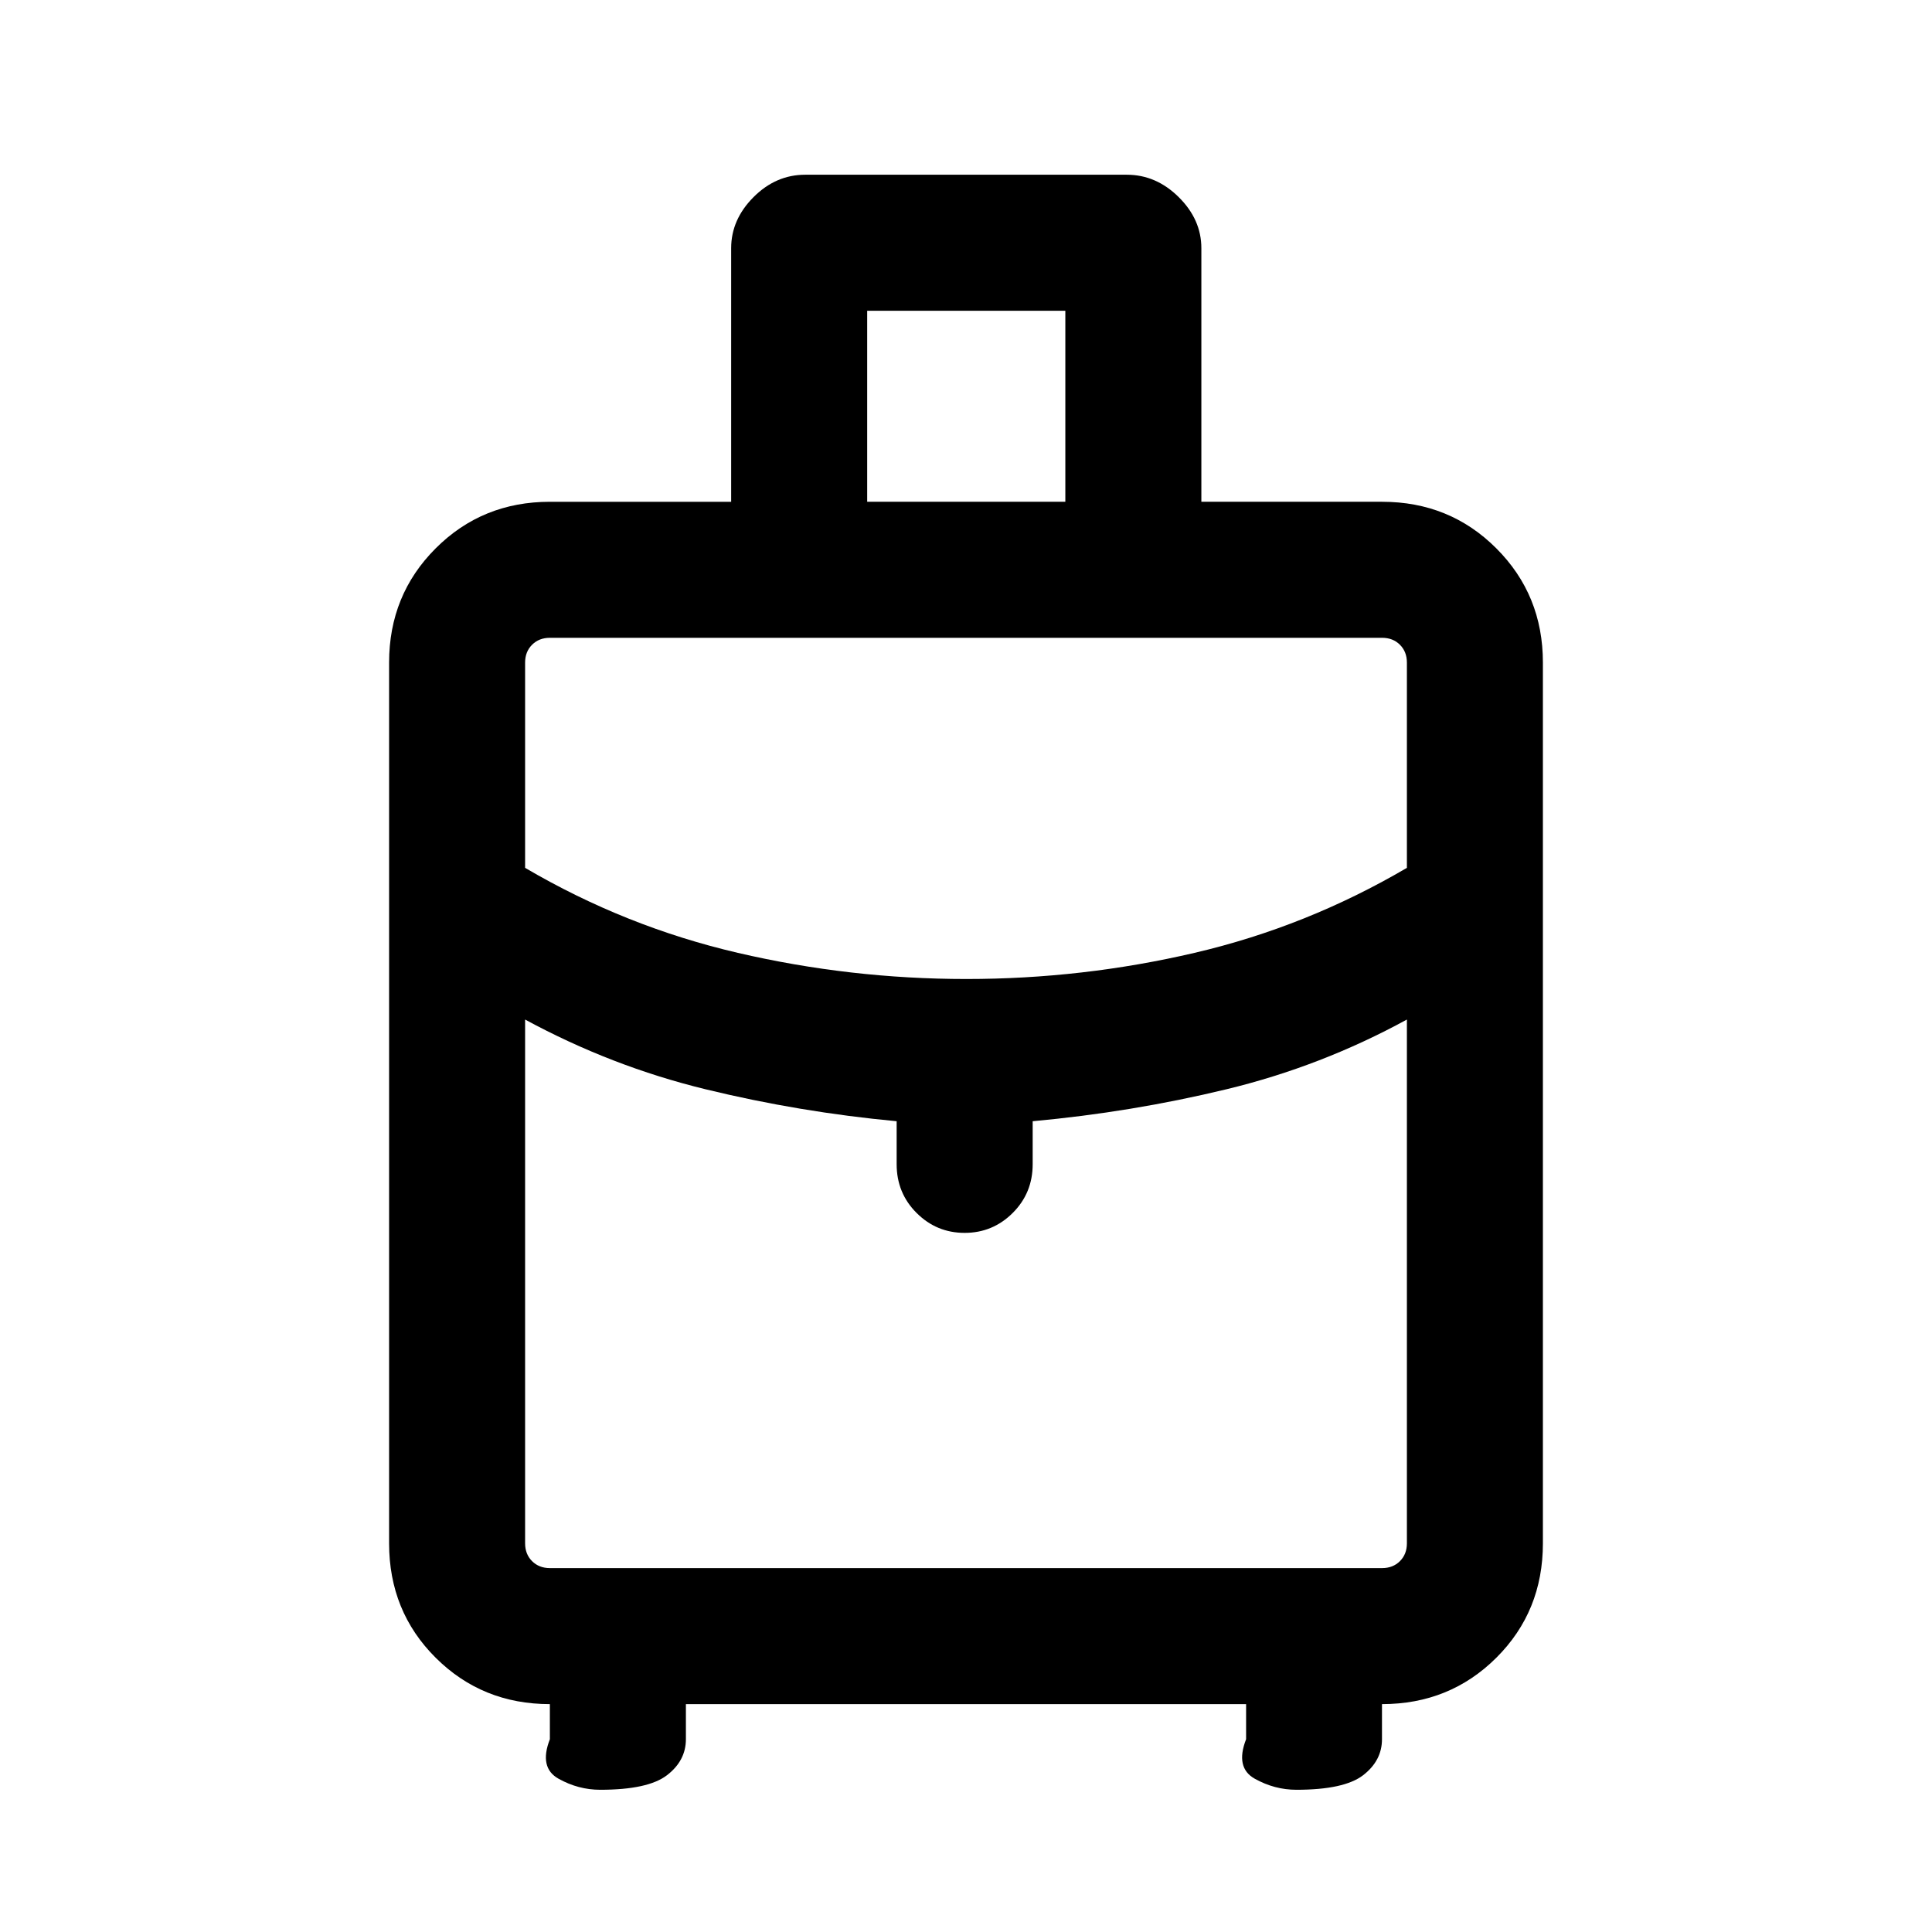 <svg xmlns="http://www.w3.org/2000/svg" height="40" viewBox="0 -960 960 960" width="40"><path d="M193.34-193.13v-437.64q0-33.61 23.14-56.75 23.14-23.15 56.75-23.15h90.08v-126.01q0-14.21 11.1-25.36 11.11-11.14 25.72-11.14h159.74q14.61 0 25.84 11.14 11.24 11.14 11.24 25.35v126.02h89.82q33.61 0 56.75 23.15 23.14 23.14 23.14 56.75v437.64q0 33.81-23.14 56.85-23.14 23.05-56.82 23.05v17.43q0 10.68-9.39 17.91-9.39 7.22-33.11 7.22-10.89 0-20.71-5.49-9.82-5.48-4.31-19.64v-17.43H340.82v17.43q0 10.68-9.42 17.91-9.42 7.22-33.15 7.22-10.89 0-20.71-5.49-9.82-5.48-4.31-19.64v-17.43q-33.61 0-56.75-23.05-23.14-23.04-23.14-56.85ZM430.9-710.67h98.46v-94.92H430.9v94.92Zm49.29 237.13q57.75 0 113.41-13t105.48-42.23v-102q0-5.38-3.46-8.85-3.47-3.46-8.85-3.46H273.23q-5.38 0-8.85 3.46-3.46 3.47-3.46 8.85v102q49.82 29.23 105.67 42.23 55.85 13 113.6 13Zm-34.65 92.03v-21.36q-48.15-4.49-94.92-15.87-46.76-11.38-89.7-34.65v260.26q0 5.39 3.46 8.85 3.47 3.46 8.85 3.46h413.54q5.38 0 8.85-3.46 3.46-3.46 3.46-8.85v-260.26q-42.6 23.27-89.7 34.65-47.1 11.38-96.25 15.87v21.36q0 14.34-9.93 24.23t-23.88 9.89q-13.95 0-23.86-9.89-9.92-9.89-9.92-24.23ZM480-362.05Zm0-111.49Zm0 20.15Z"/></svg>